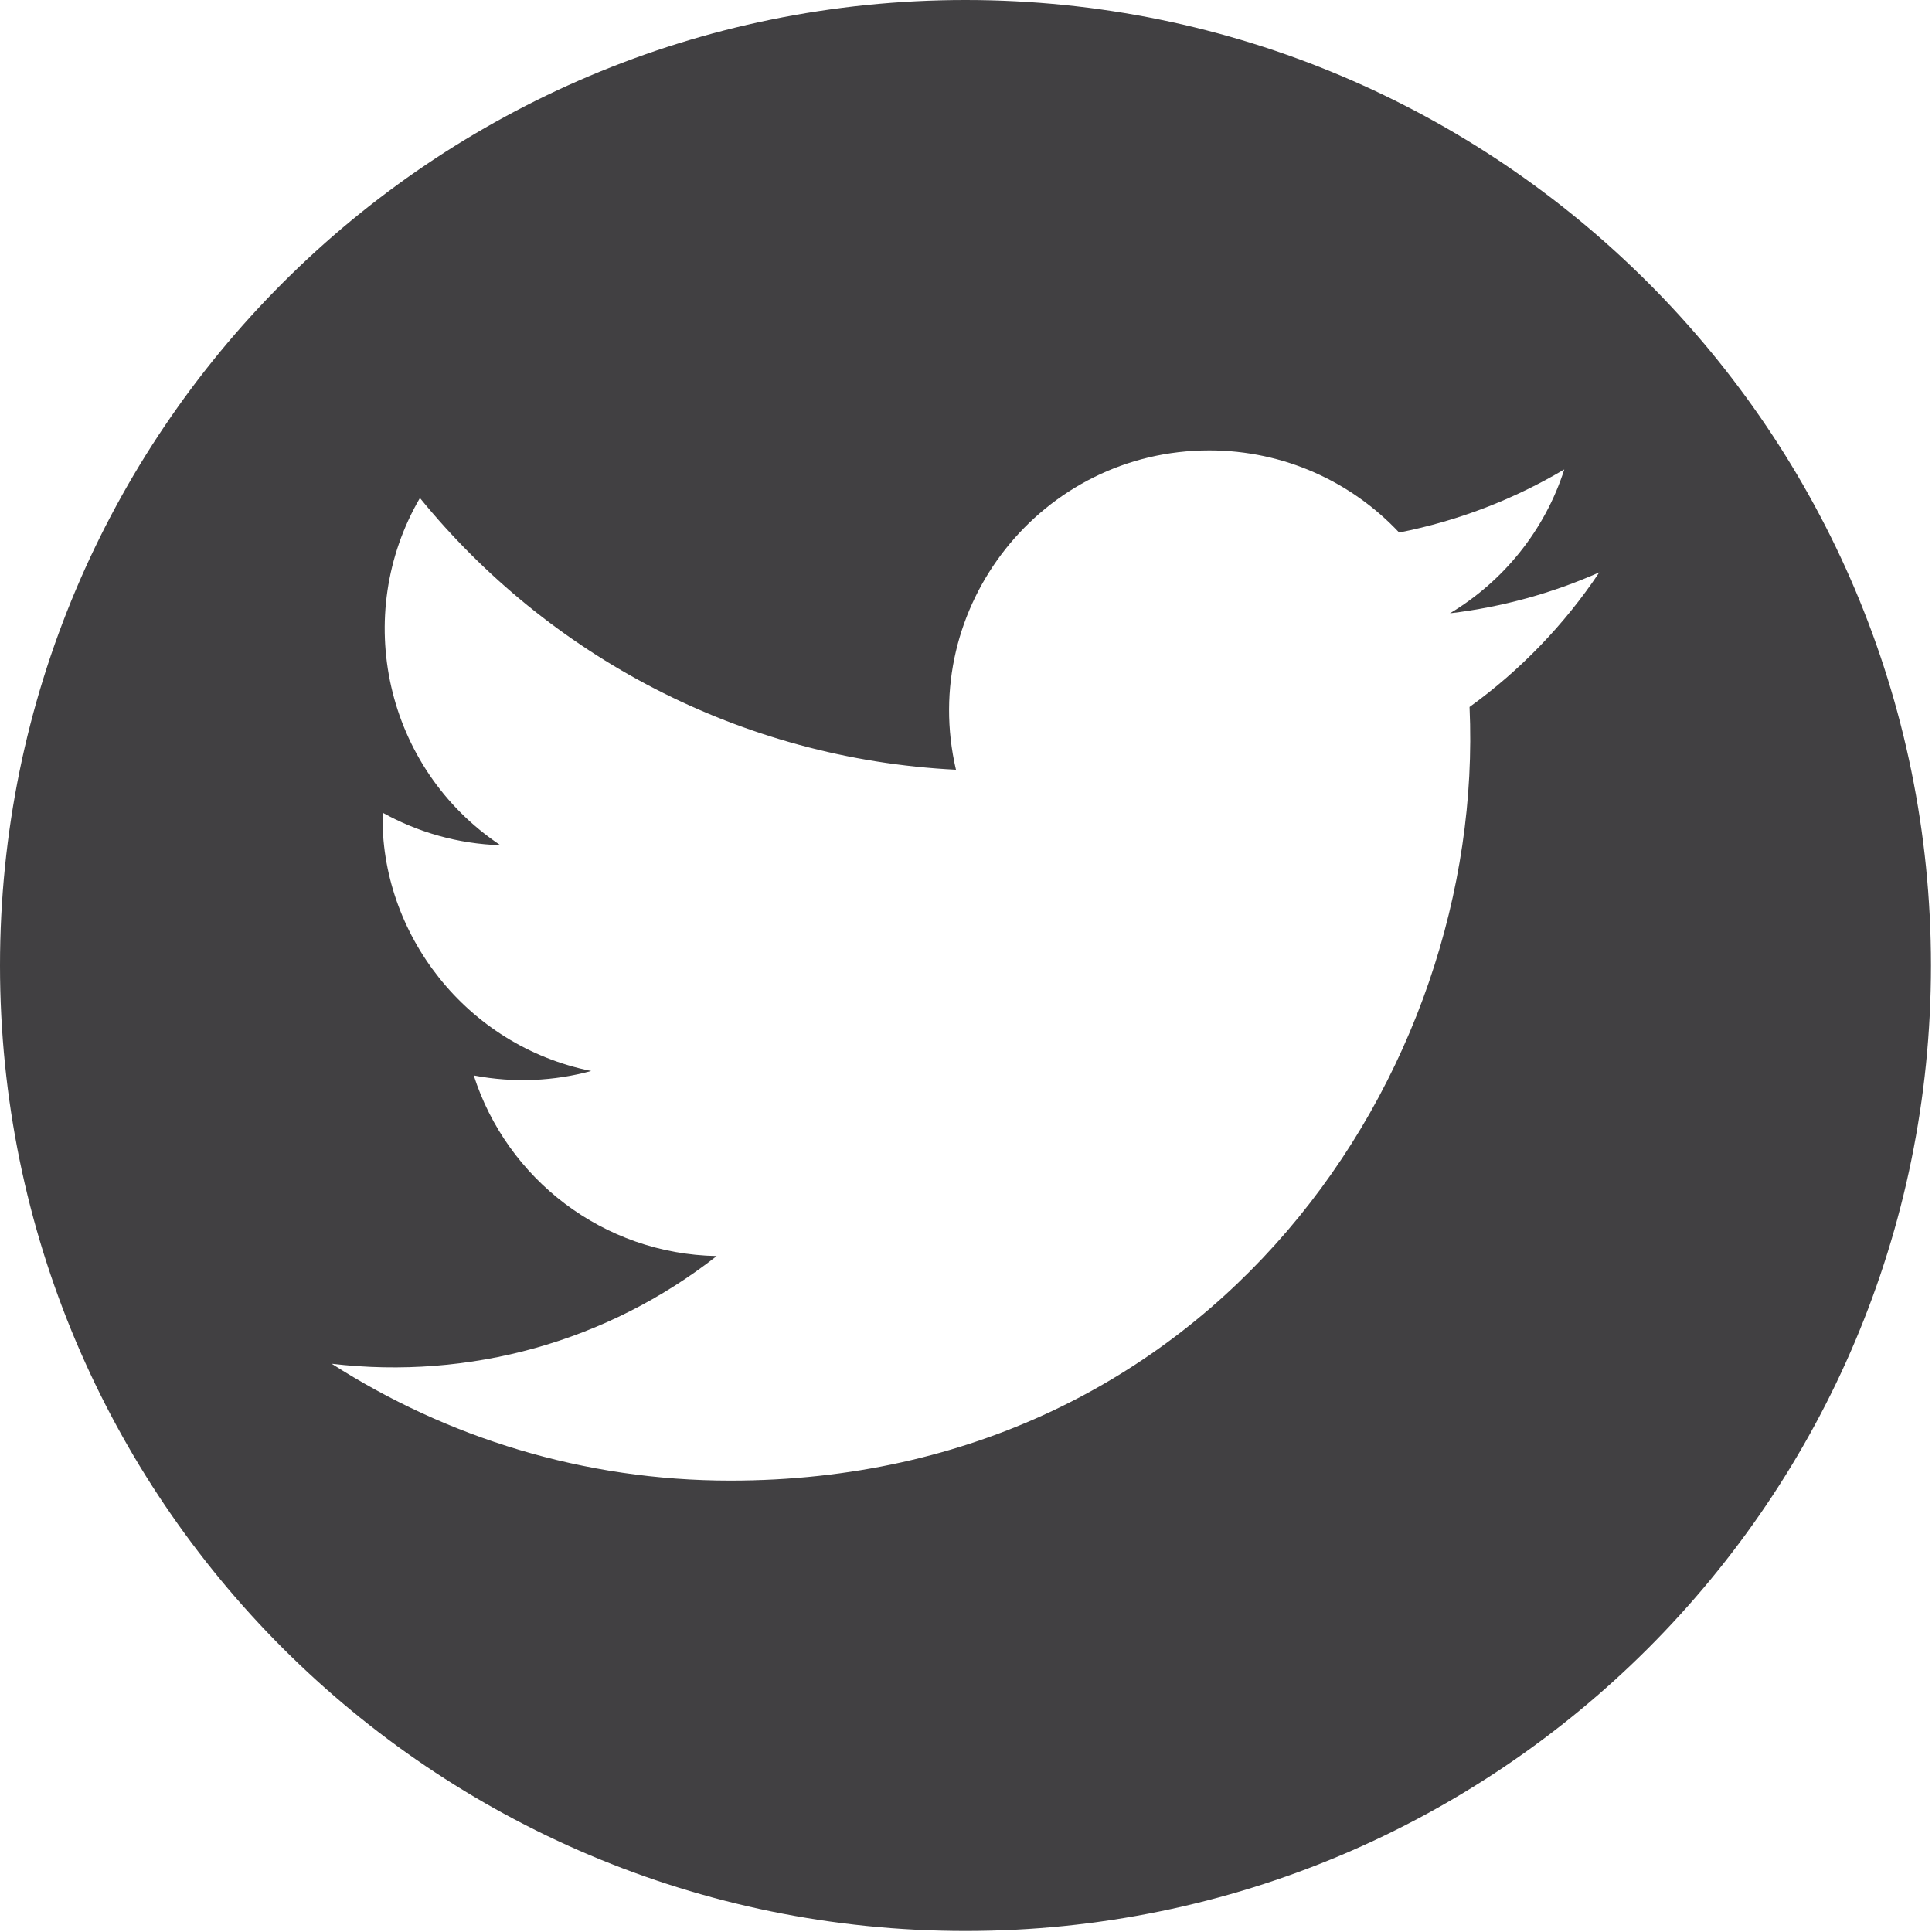 <svg width="1018" height="1018" viewBox="0 0 1018 1018" xmlns="http://www.w3.org/2000/svg" xmlns:sketch="http://www.bohemiancoding.com/sketch/ns"><title>Imported Layers</title><desc>Created with Sketch.</desc><path d="M508.733 0c-280.965 0-508.733 227.768-508.733 508.733 0 280.965 227.768 508.733 508.733 508.733 280.966 0 508.733-227.768 508.733-508.733 0-280.965-227.767-508.733-508.733-508.733zm265.594 372.514c8.665 192.741-135.08 407.635-389.502 407.635-77.389 0-149.421-22.687-210.062-61.568 72.699 8.567 145.264-11.596 202.878-56.751-59.963-1.1-110.577-40.72-128.012-95.162 21.473 4.102 42.602 2.899 61.883-2.347-65.901-13.244-111.394-72.615-109.913-136.104 18.475 10.27 39.608 16.433 62.072 17.145-61.031-40.785-78.303-121.374-42.409-182.958 67.587 82.905 168.565 137.464 282.45 143.182-19.987-85.723 45.042-168.269 133.491-168.269 39.416 0 75.029 16.642 100.03 43.276 31.213-6.144 60.536-17.549 87.018-33.251-10.231 32.002-31.961 58.853-60.251 75.816 27.715-3.306 54.127-10.674 78.704-21.579-18.368 27.48-41.595 51.615-68.377 70.935z" fill="#414042" sketch:type="MSShapeGroup"/></svg>